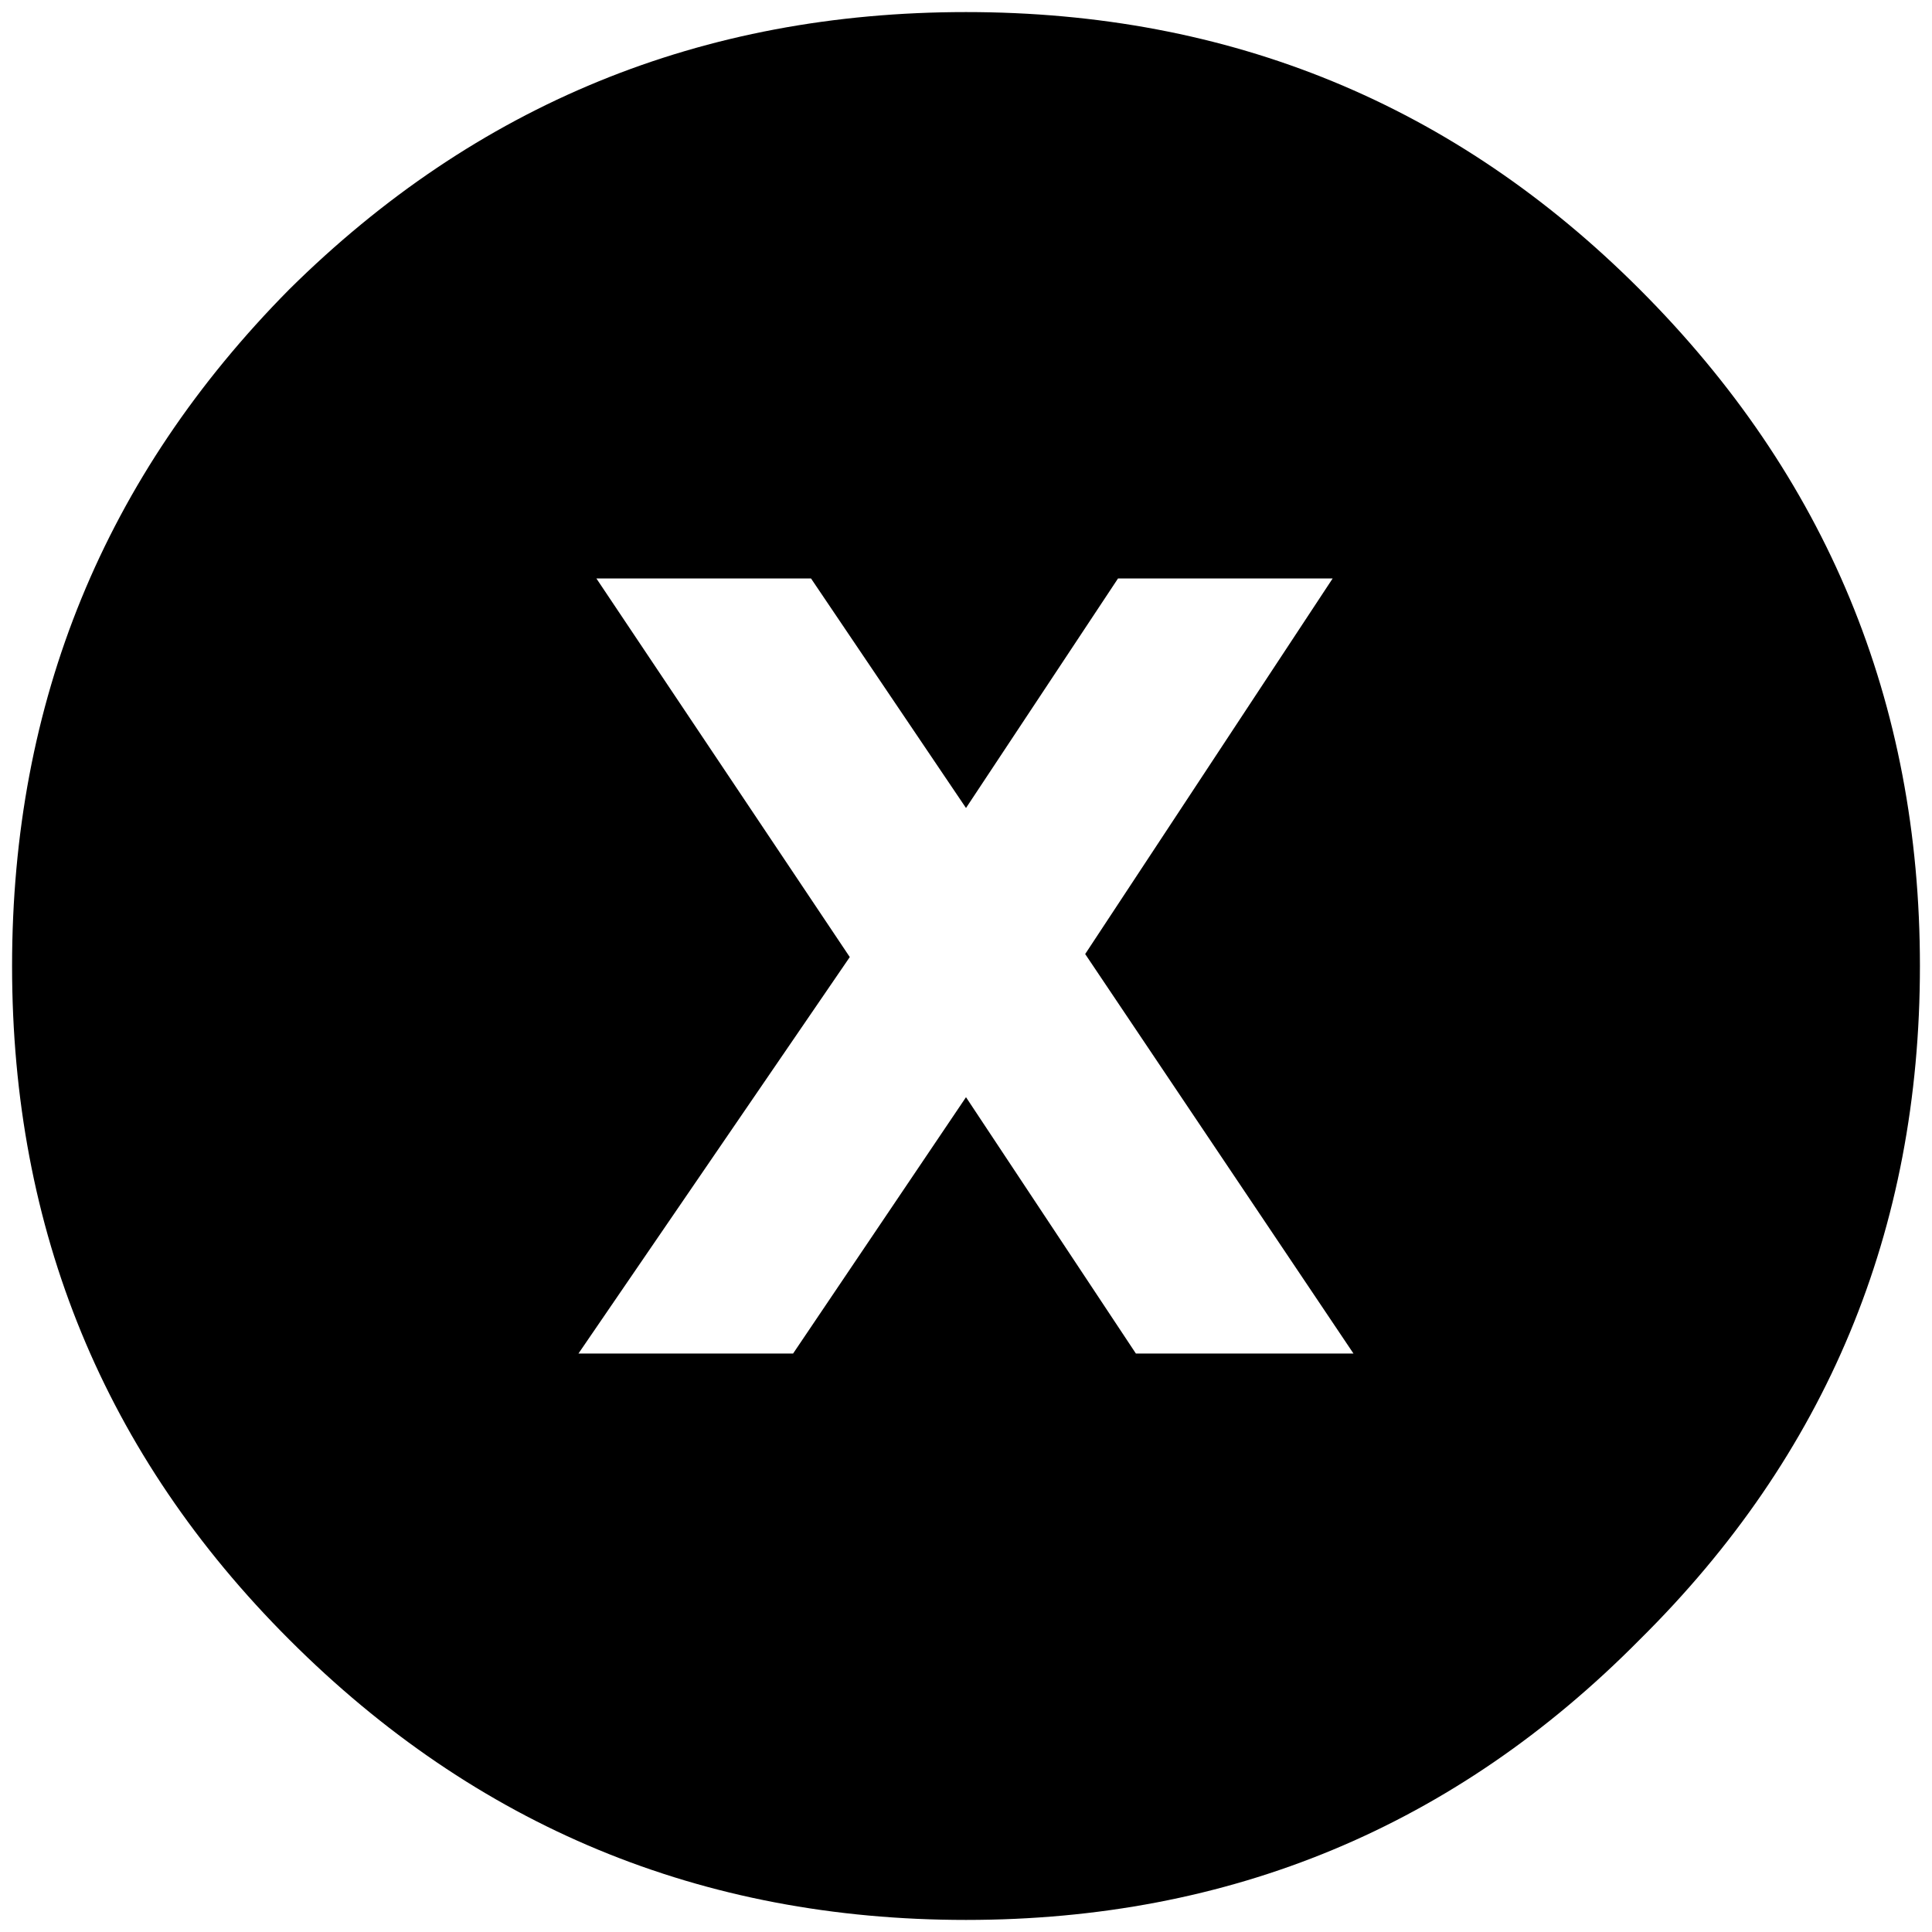 <?xml version="1.0" encoding="iso-8859-1"?>
<!-- Generator: Adobe Illustrator 16.0.0, SVG Export Plug-In . SVG Version: 6.00 Build 0)  -->
<!DOCTYPE svg PUBLIC "-//W3C//DTD SVG 1.1//EN" "http://www.w3.org/Graphics/SVG/1.1/DTD/svg11.dtd">
<svg version="1.1" xmlns="http://www.w3.org/2000/svg" xmlns:xlink="http://www.w3.org/1999/xlink" x="0px" y="0px" width="32px"
	 height="32px" viewBox="0 0 32 32" style="enable-background:new 0 0 32 32;" xml:space="preserve">
<g id="button-x">
	<path id="buton-x" d="M22.073,9.581h-3.555L16,13.383l-2.567-3.802H9.878l4.197,6.271l-4.494,6.567h3.555L16,18.173l2.814,4.246
		h3.604l-4.444-6.617L22.073,9.581 M27.158,4.792C30.252,7.886,31.8,11.622,31.8,16s-1.548,8.098-4.642,11.158
		C24.098,30.253,20.377,31.8,16,31.8c-4.378,0-8.114-1.547-11.208-4.642C1.73,24.098,0.2,20.378,0.2,16S1.73,7.886,4.792,4.792
		C7.886,1.73,11.622,0.2,16,0.2C20.377,0.2,24.098,1.73,27.158,4.792"/>
</g>
<g id="Ebene_1">
</g>
</svg>
